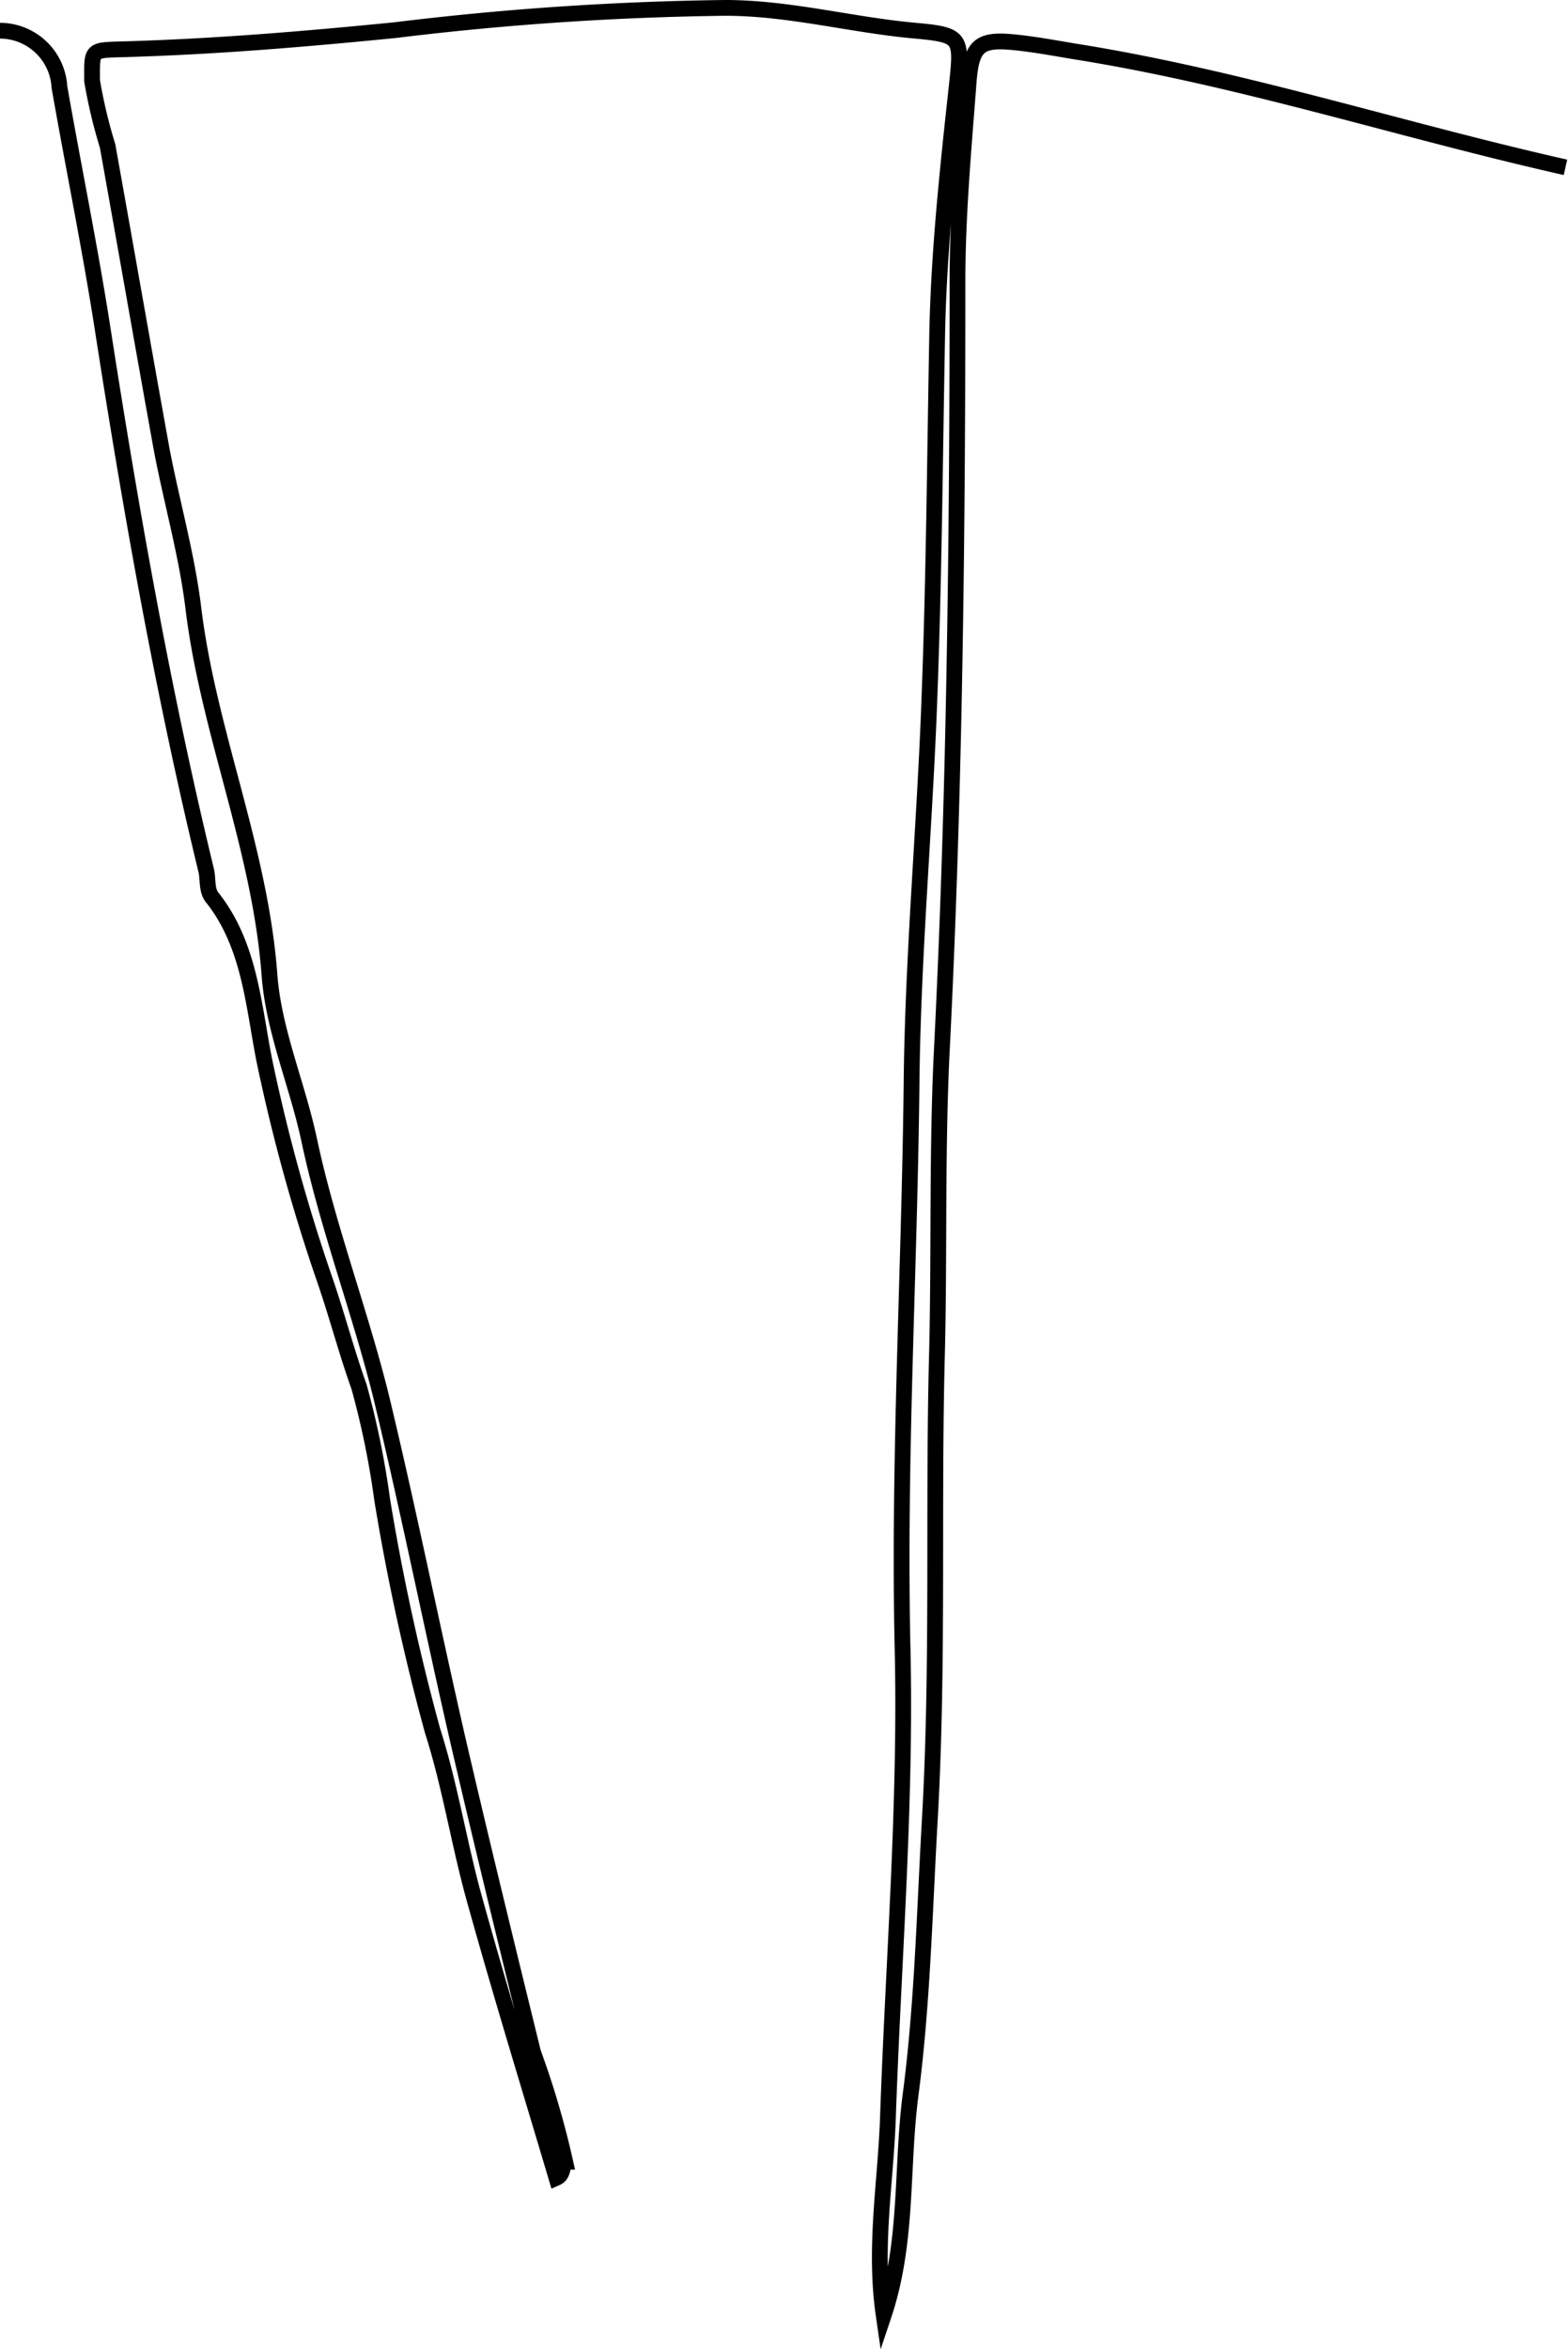 <svg xmlns="http://www.w3.org/2000/svg" viewBox="0 0 55.68 83.39"><defs><style>.cls-1{fill:none;stroke:#000;stroke-miterlimit:10;stroke-width:0.56px;}</style></defs><g id="Layer_2" data-name="Layer 2"><g id="Layer_1-2" data-name="Layer 1"><path class="cls-1" d="M0,1.09a2.12,2.12,0,0,1,2.11,2C2.62,6,3.21,8.86,3.66,11.77c1,6.42,2.13,12.81,3.66,19.12.08.33,0,.74.24,1C8.88,33.58,9,35.71,9.39,37.66a63.71,63.71,0,0,0,2.17,7.85c.42,1.23.75,2.49,1.19,3.72a30.21,30.21,0,0,1,.82,4,80.11,80.11,0,0,0,1.79,8.21c.64,2,.95,4.08,1.52,6.09.91,3.27,1.91,6.52,2.88,9.78.25-.11.19-.39.31-.57a30.8,30.8,0,0,0-1.14-3.88c-.9-3.67-1.8-7.34-2.65-11-.94-4.08-1.76-8.19-2.74-12.26-.74-3-1.89-6-2.55-9.08-.42-2-1.27-3.91-1.42-5.9-.33-4.48-2.16-8.61-2.7-13-.23-1.91-.77-3.78-1.13-5.67C5.08,12.3,4.46,8.74,3.82,5.18a18.05,18.05,0,0,1-.55-2.31c0-1.11-.07-1.09,1.08-1.12,3.23-.09,6.46-.36,9.68-.68A106.78,106.78,0,0,1,25.75.28c2.29,0,4.5.61,6.76.81,1.63.15,1.65.24,1.47,1.91-.32,2.94-.64,5.87-.7,8.83-.08,4.26-.11,8.52-.27,12.78-.16,4.6-.59,9.19-.64,13.79-.07,6.7-.47,13.39-.32,20.1.13,5.56-.33,11.13-.52,16.69-.08,2.29-.5,4.58-.15,7,.87-2.6.62-5.23.95-7.79.43-3.26.5-6.56.69-9.85.31-5.47.11-11,.25-16.42.09-3.52,0-7,.16-10.57C33.9,28.37,34,19.19,34,10c0-2.38.22-4.75.4-7.13C34.5,1.61,34.8,1.38,36,1.5c.73.07,1.46.21,2.19.33,5.9.94,11.58,2.8,17.4,4.11"/></g></g></svg>